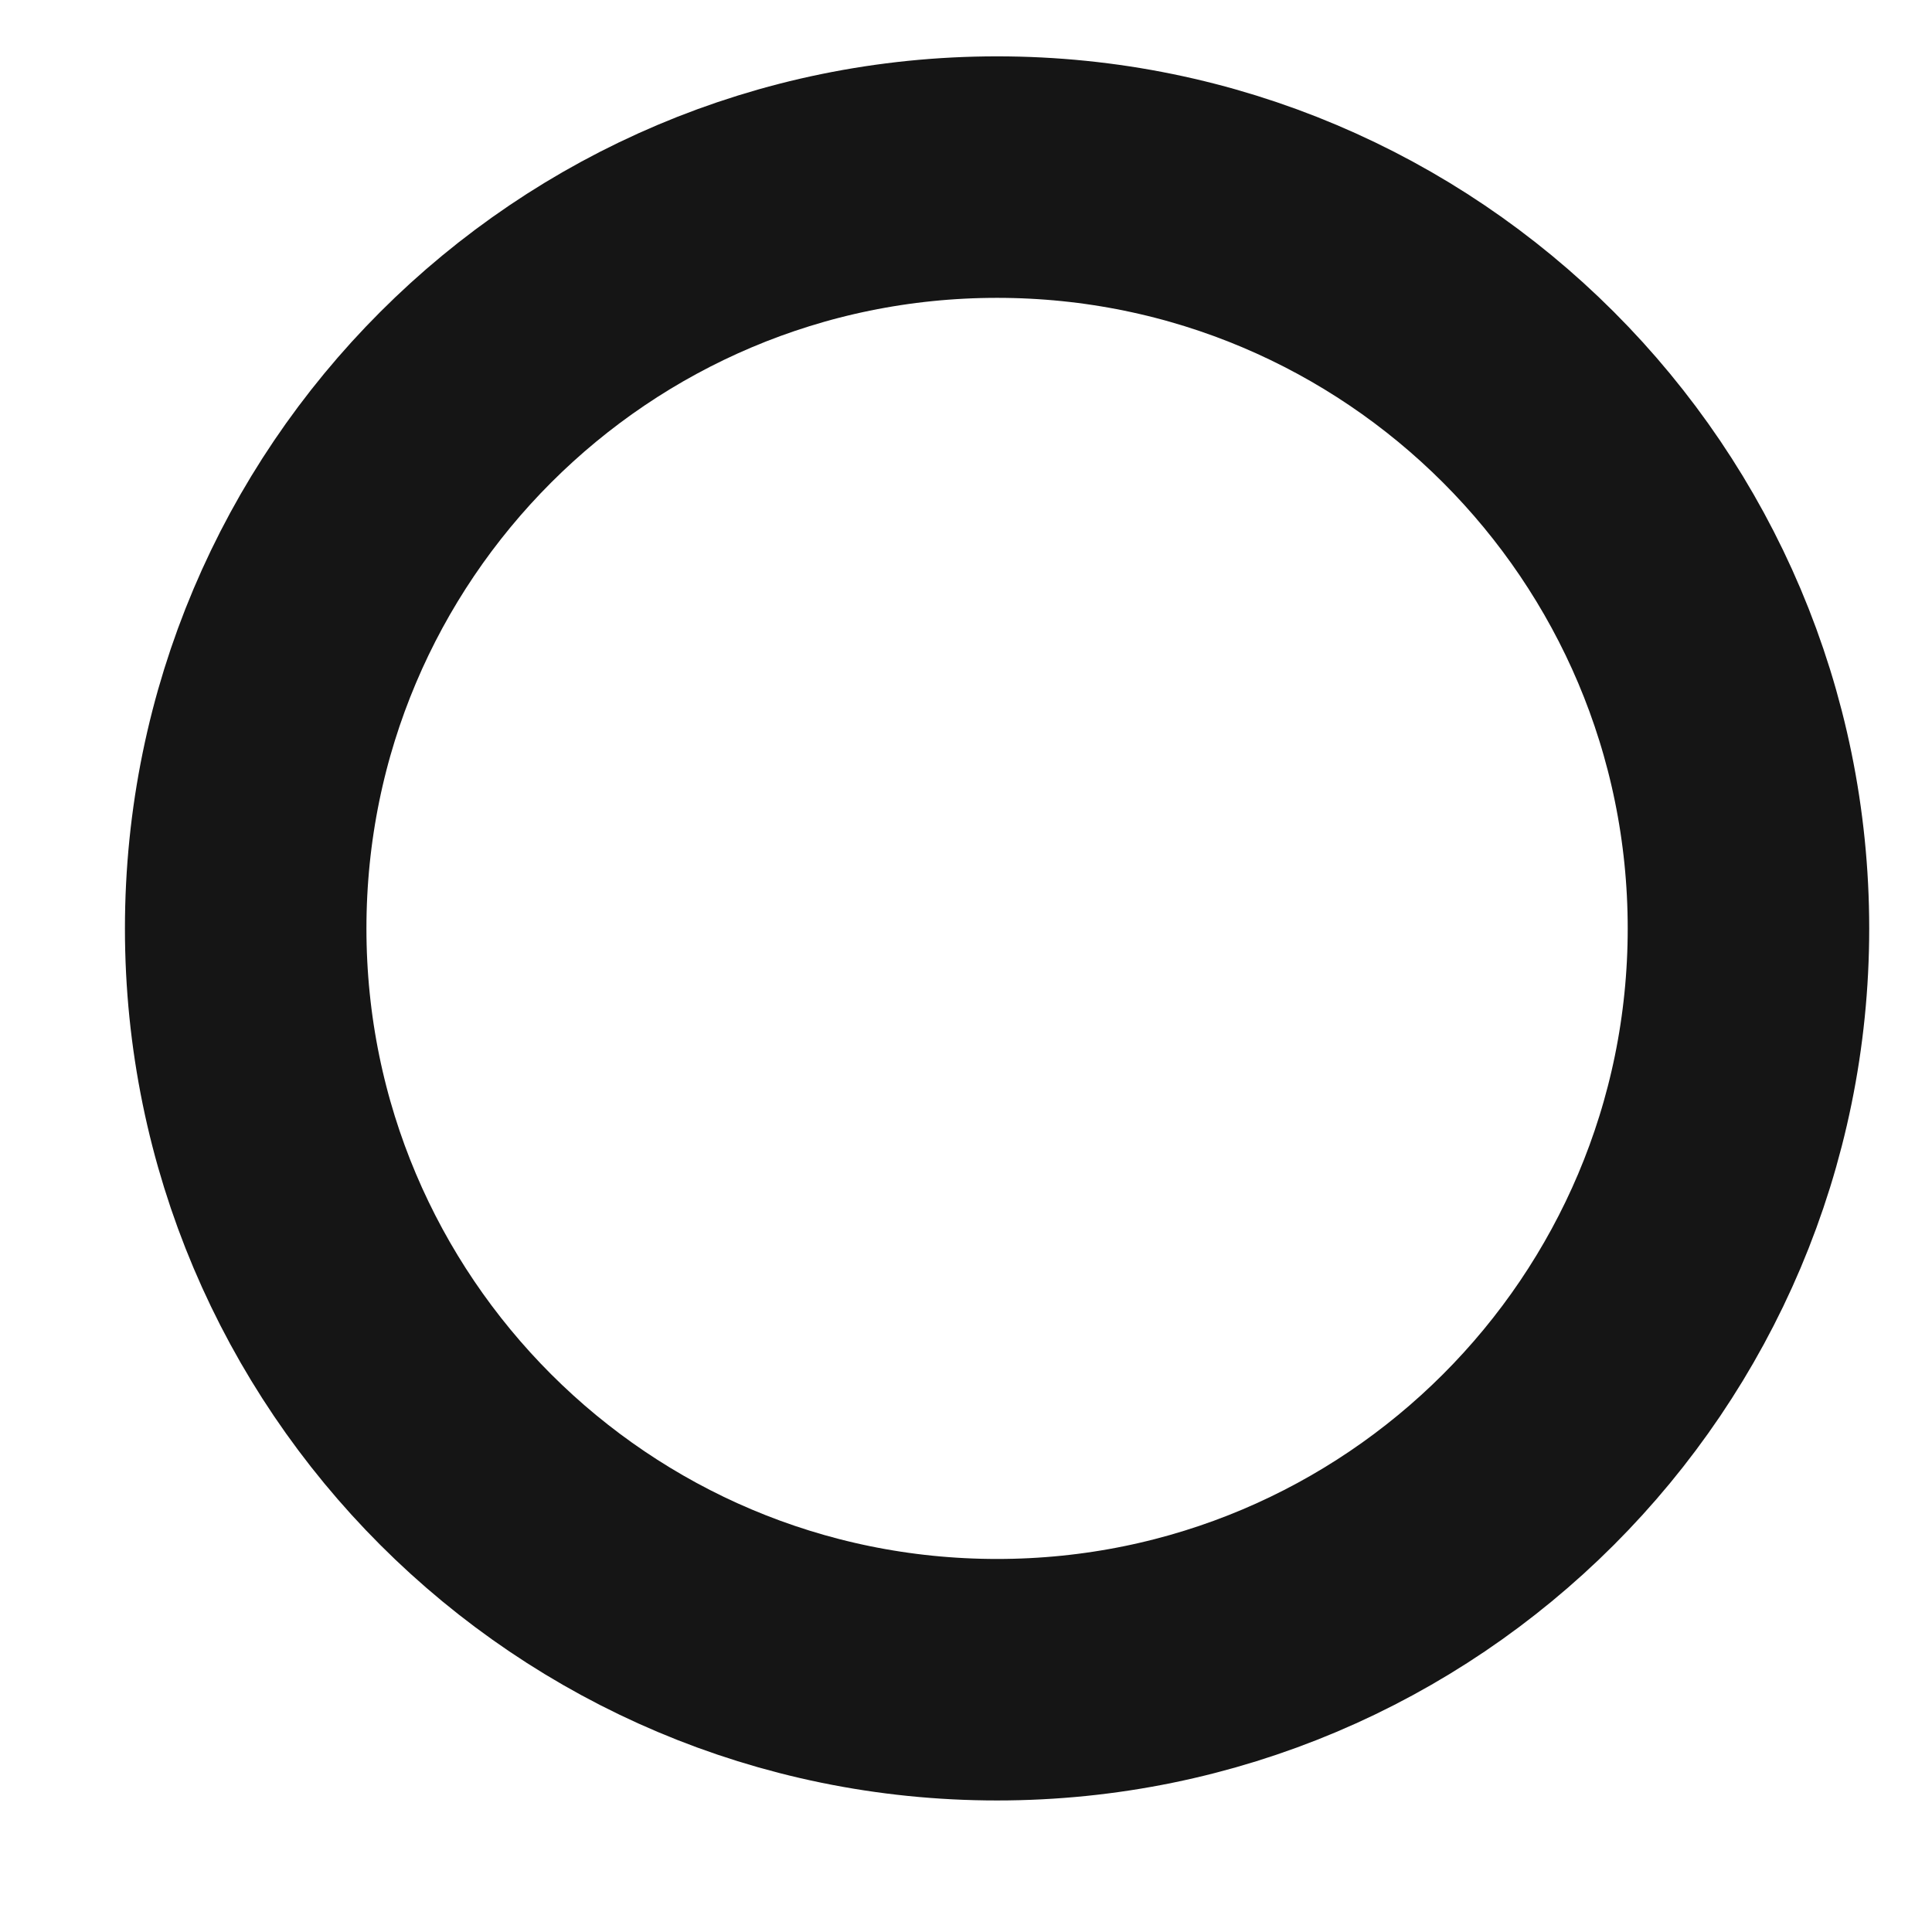 <svg width="12" height="12" viewBox="0 0 12 12" fill="none" xmlns="http://www.w3.org/2000/svg">
<path d="M6.193 10.433C8.77 10.433 10.86 8.344 10.86 5.767C10.86 3.189 8.77 1.1 6.193 1.1C3.616 1.1 1.526 3.189 1.526 5.767C1.526 8.344 3.616 10.433 6.193 10.433Z" stroke="#151515" stroke-width="1.5" stroke-linecap="round" stroke-linejoin="bevel"/>
</svg>
